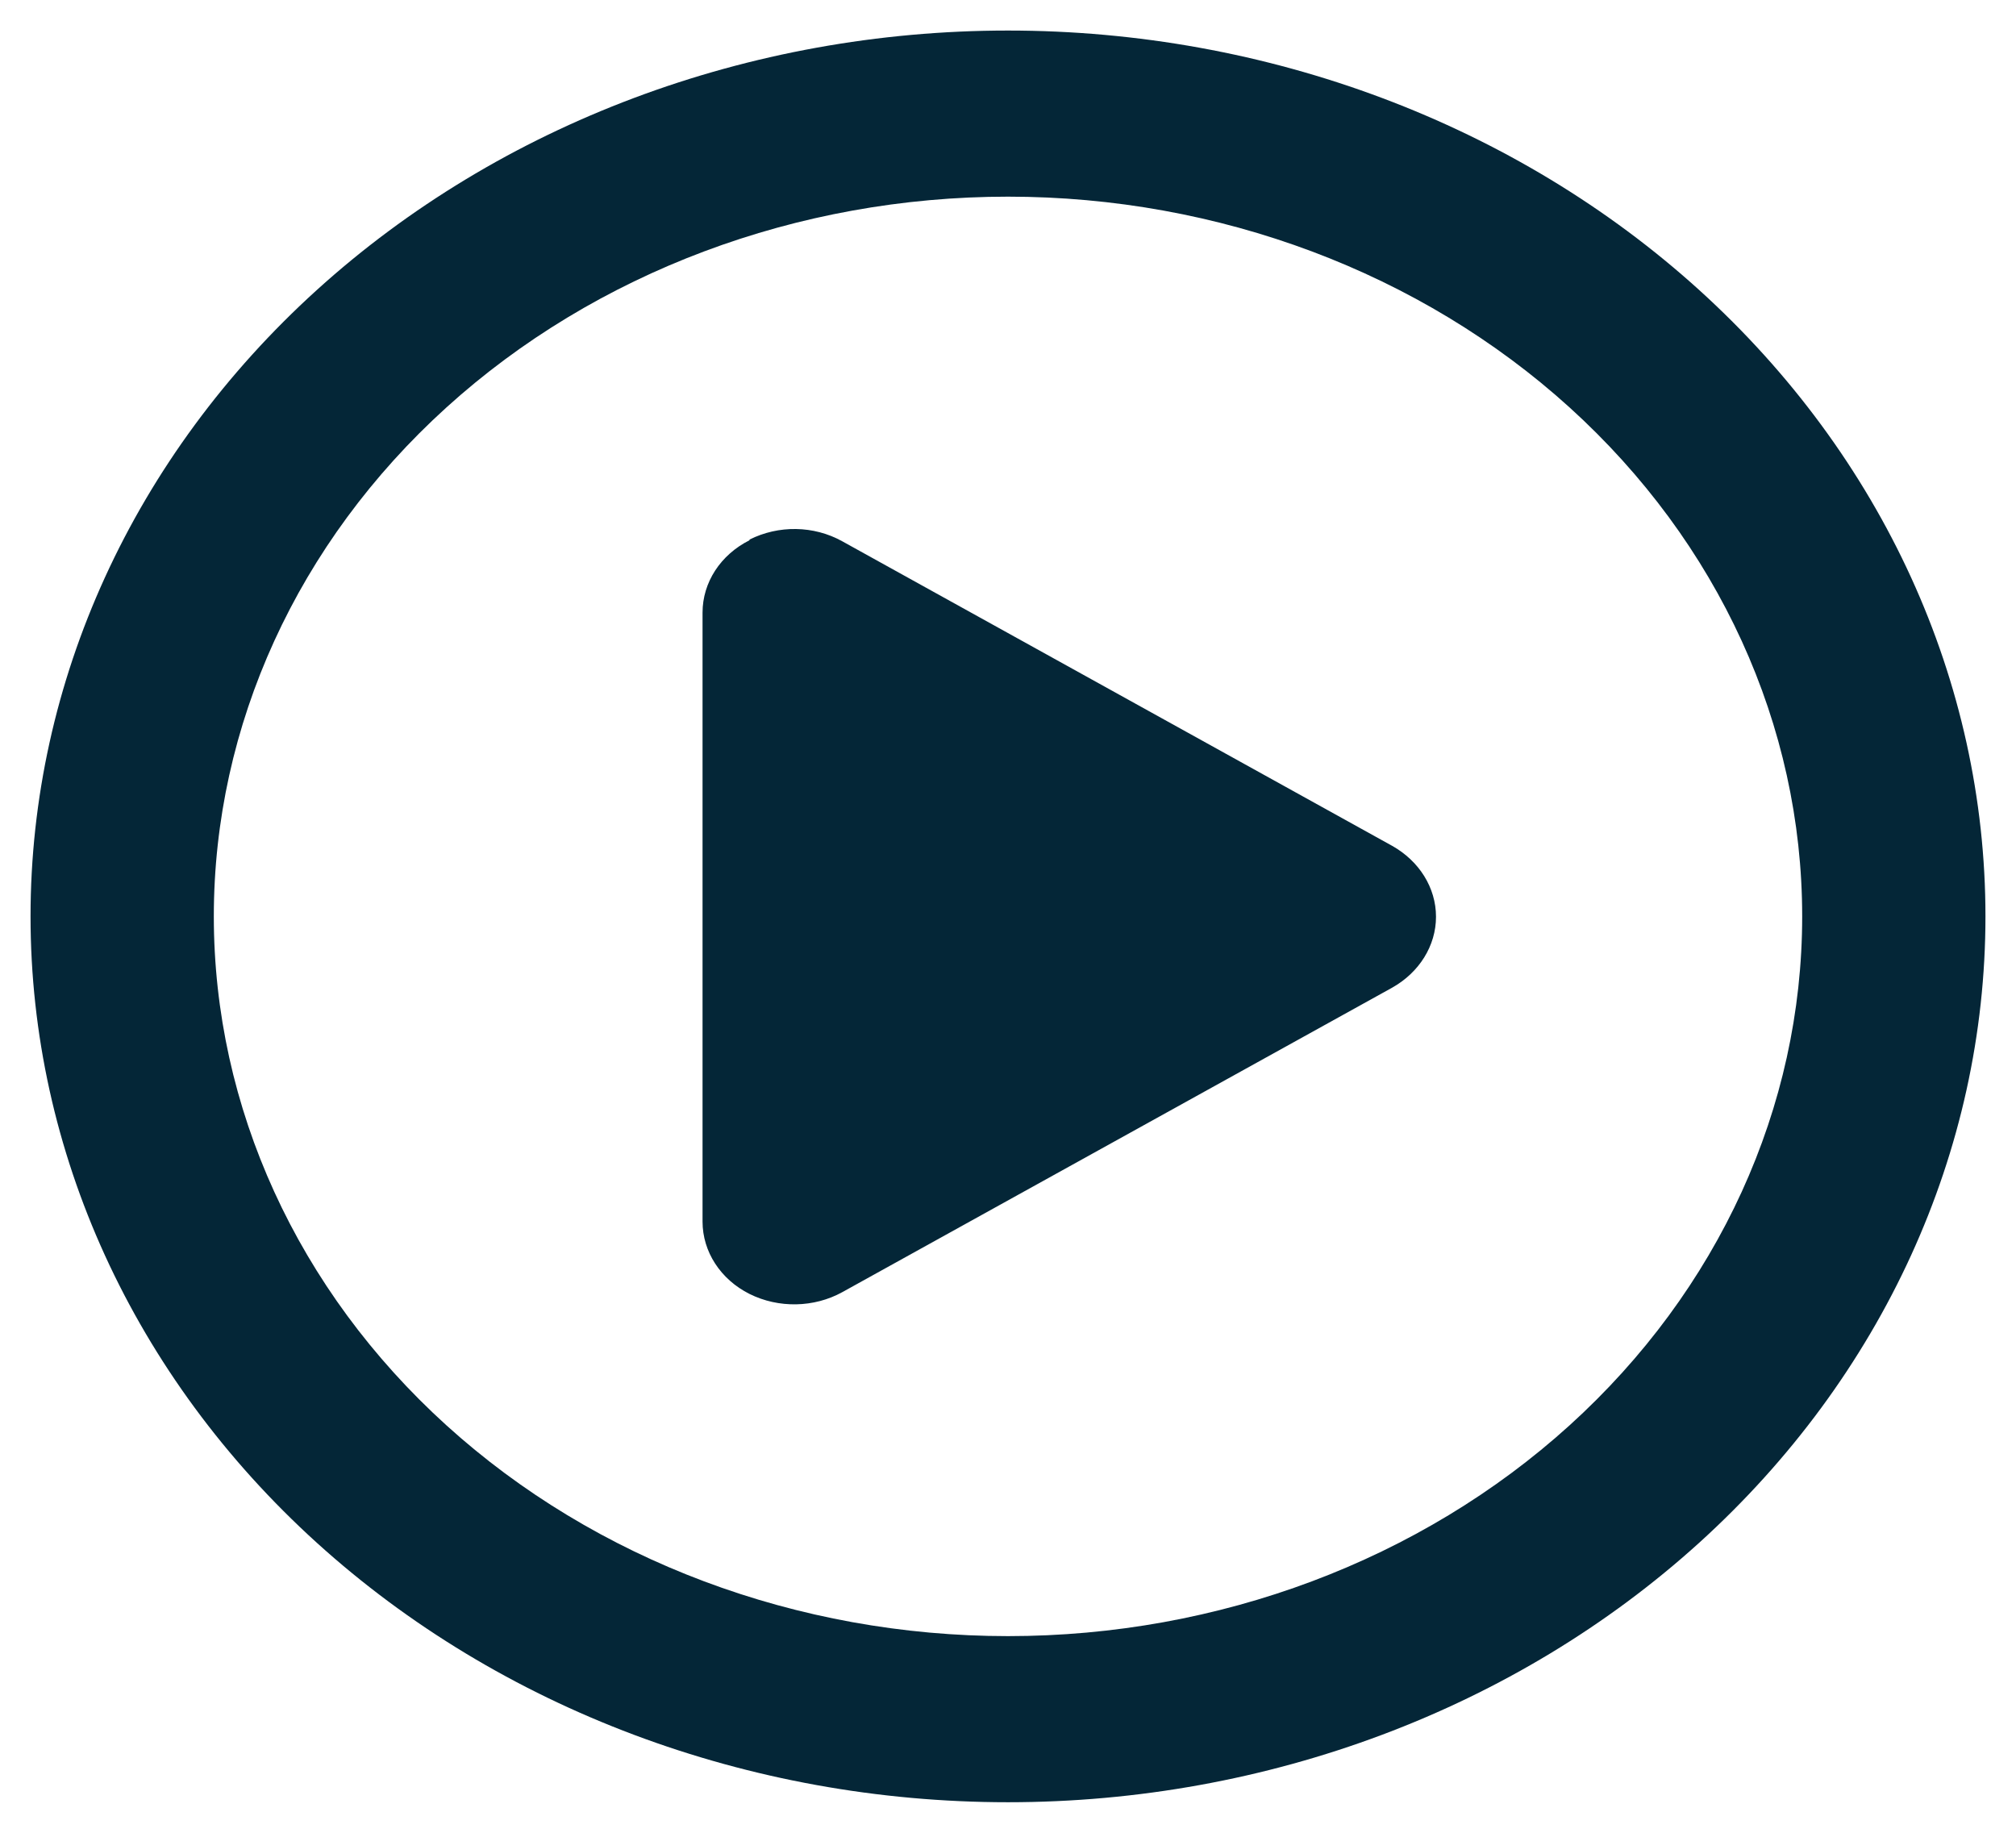<svg width="33" height="30" viewBox="0 0 33 30" fill="none" xmlns="http://www.w3.org/2000/svg">
<path d="M29.5 15C29.5 11.875 28.13 8.879 25.692 6.669C23.254 4.46 19.948 3.219 16.5 3.219C13.052 3.219 9.746 4.46 7.308 6.669C4.87 8.879 3.5 11.875 3.5 15C3.5 18.125 4.87 21.121 7.308 23.331C9.746 25.54 13.052 26.781 16.5 26.781C19.948 26.781 23.254 25.54 25.692 23.331C28.13 21.121 29.5 18.125 29.5 15ZM0.5 15C0.5 11.154 2.186 7.466 5.186 4.747C8.187 2.028 12.257 0.5 16.5 0.5C20.744 0.5 24.813 2.028 27.814 4.747C30.814 7.466 32.5 11.154 32.5 15C32.5 18.846 30.814 22.534 27.814 25.253C24.813 27.972 20.744 29.5 16.5 29.5C12.257 29.5 8.187 27.972 5.186 25.253C2.186 22.534 0.5 18.846 0.5 15ZM12.269 8.832C12.744 8.594 13.319 8.6 13.787 8.86L22.788 13.845C23.231 14.094 23.506 14.53 23.506 15.006C23.506 15.481 23.231 15.918 22.788 16.167L13.787 21.151C13.325 21.406 12.744 21.417 12.269 21.18C11.794 20.942 11.5 20.488 11.5 19.996V10.027C11.5 9.534 11.794 9.081 12.269 8.843V8.832Z" fill="#042637"/>
</svg>
